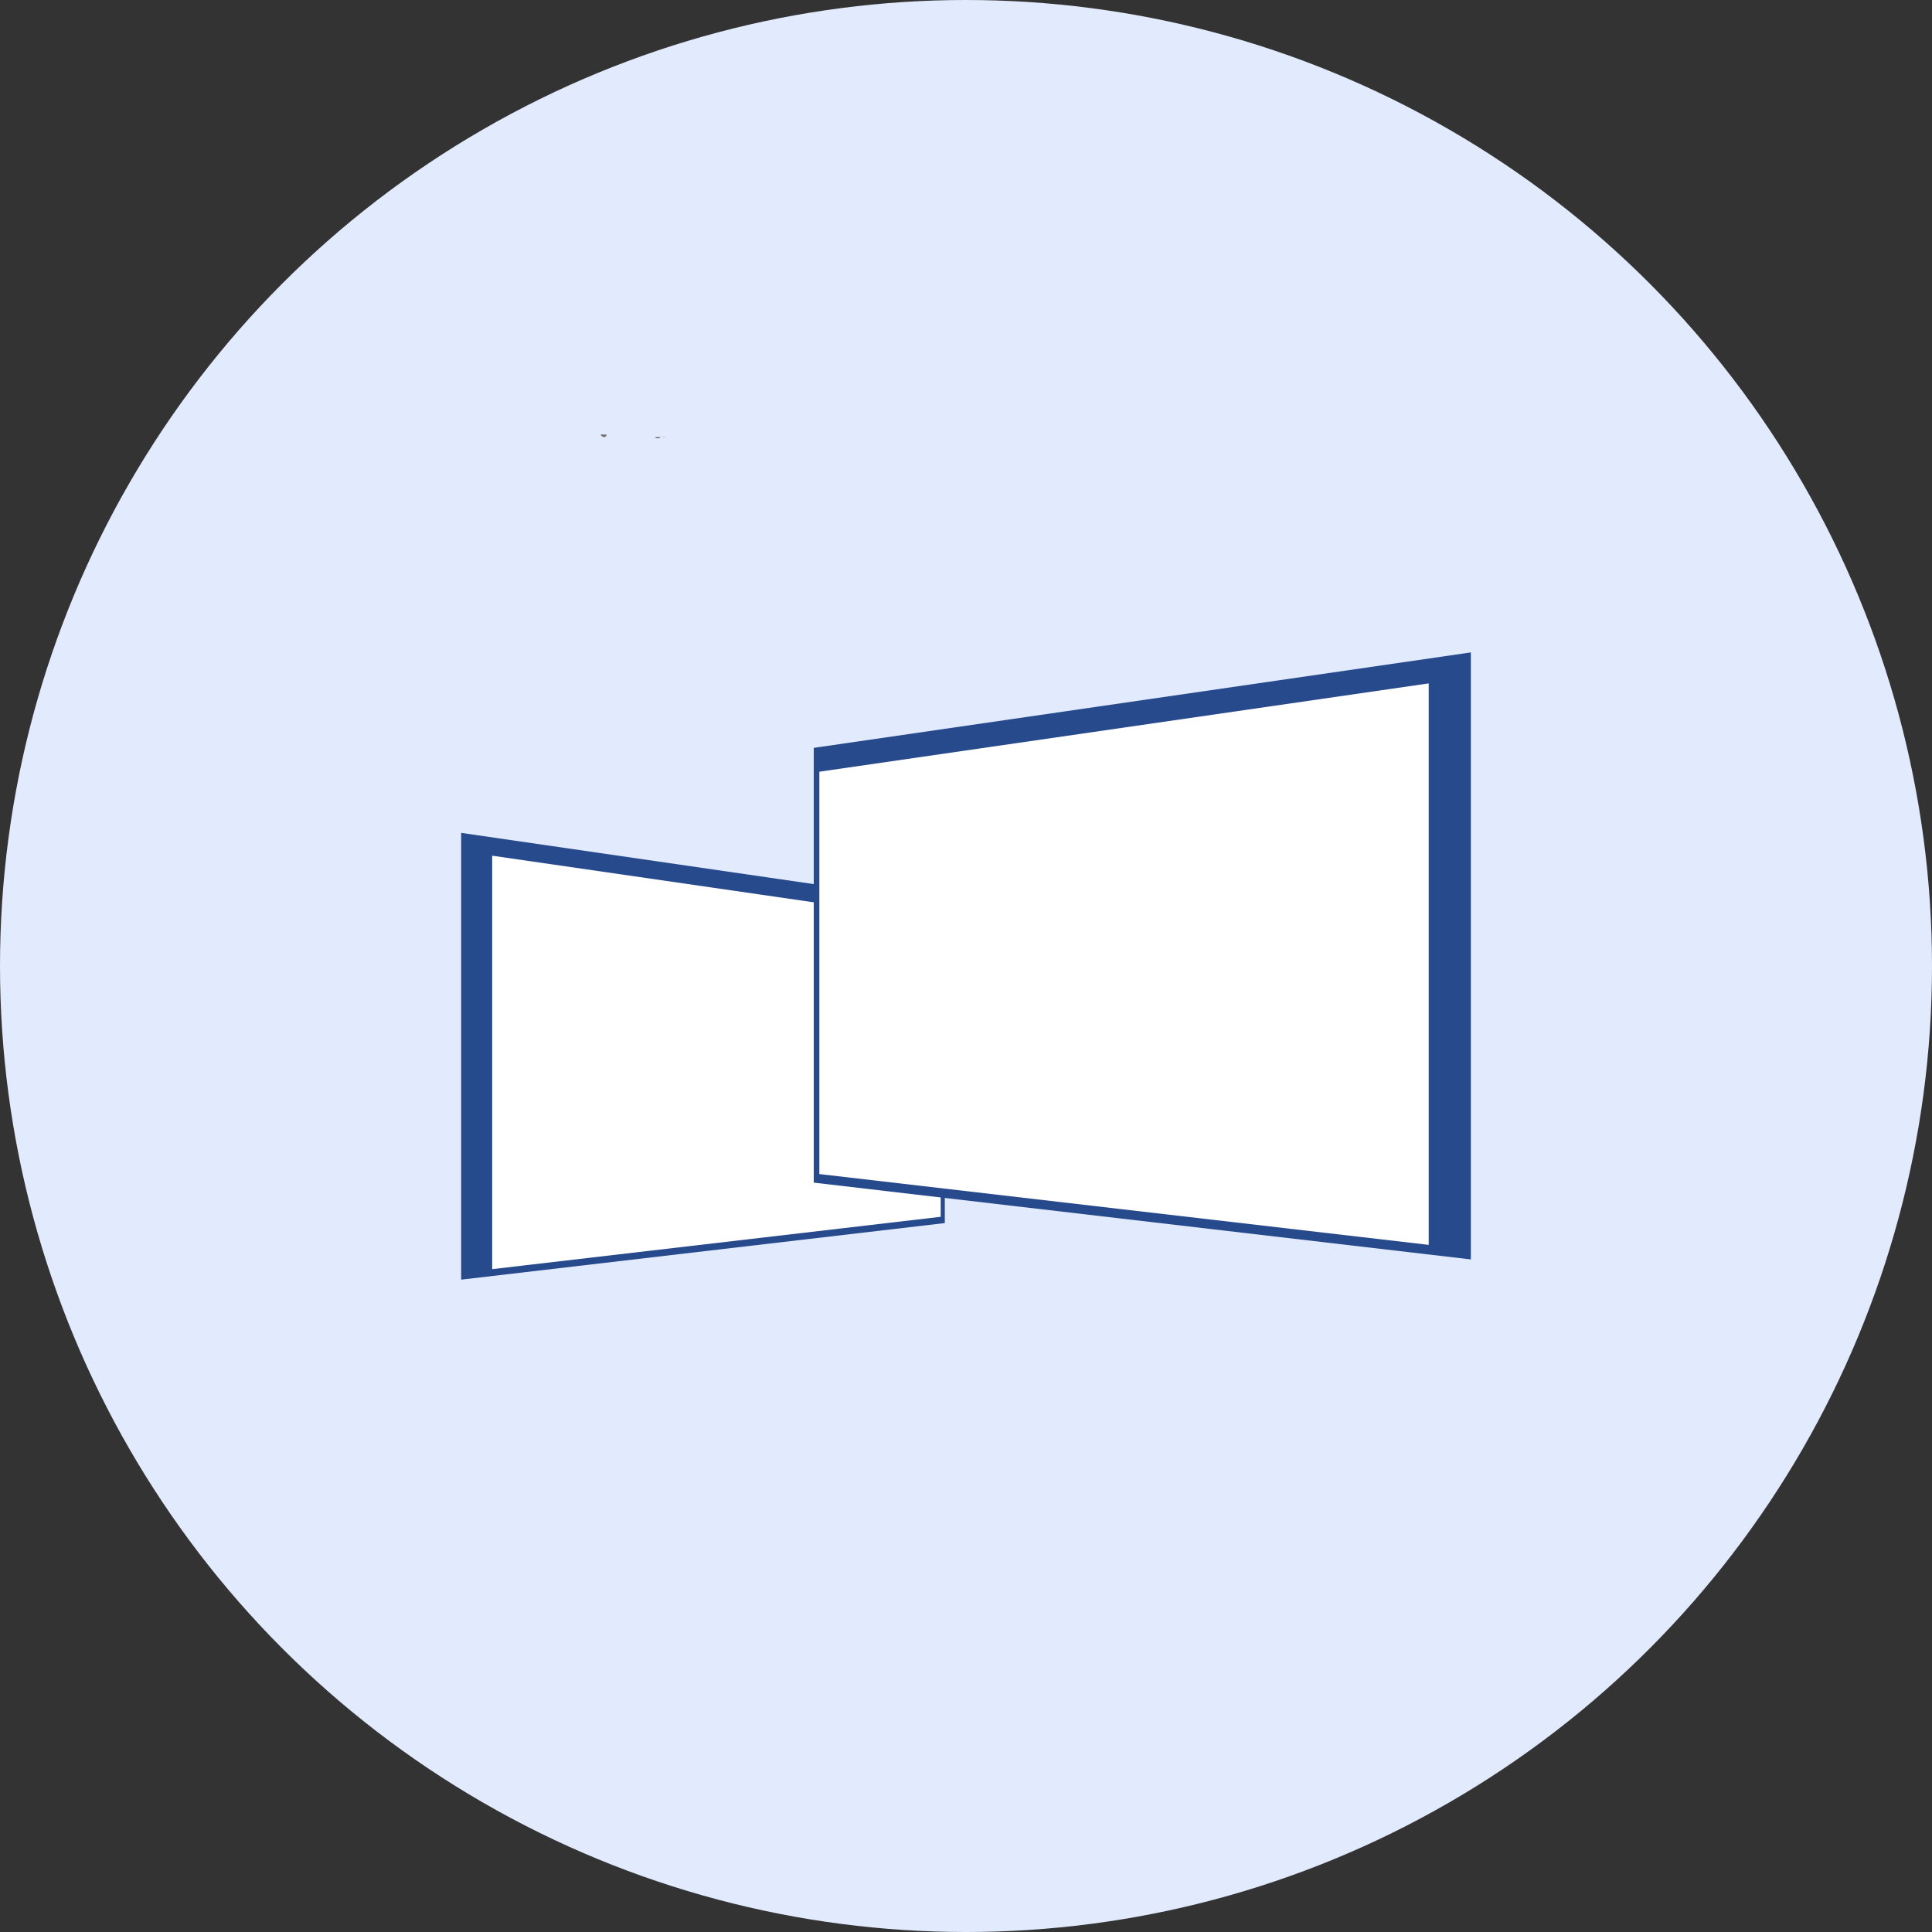 <svg xmlns="http://www.w3.org/2000/svg" width="32" height="32" viewBox="0 0 32 32">
  <rect x="0" y="0" width="32" height="32" fill="#333333" stroke="none"/>
  <g id="ayush_icons-08" data-name="ayush icons-08" transform="translate(0.099 -0.06)">
    <circle id="Ellipse_198" data-name="Ellipse 198" cx="16" cy="16" r="16" transform="translate(-0.099 0.06)" fill="#e2eafd"/>
    <path id="Path_44775" data-name="Path 44775" d="M11.4,8.22c0,.053-.071.062-.1,0Z" transform="translate(-1.452 -0.963)" fill="#747171"/>
    <path id="Path_44776" data-name="Path 44776" d="M12.417,8.27a.08.08,0,0,1-.1,0Z" transform="translate(-1.572 -0.969)" fill="#555252"/>
    <path id="Path_44777" data-name="Path 44777" d="M12.43,8.27h.1A.353.353,0,0,1,12.43,8.27Z" transform="translate(-1.585 -0.969)" fill="#6a6767"/>
    <g id="Group_5505" data-name="Group 5505" transform="translate(7.539 10.866)">
      <path id="Path_44767" data-name="Path 44767" d="M8.011,1.164,0,0V7.4l8.011-.937Z" transform="translate(0 2.989)" fill="#274a8d"/>
      <path id="Path_44768" data-name="Path 44768" d="M7.429,1.077,0,0V6.848l7.429-.867Z" transform="translate(0.514 3.367)" fill="#fff"/>
      <path id="Path_44765" data-name="Path 44765" d="M0,1.581,10.884,0V10.054L0,8.782Z" transform="translate(5.84)" fill="#274a8d"/>
      <path id="Path_44766" data-name="Path 44766" d="M0,1.463,10.093,0V9.3L0,8.127Z" transform="translate(5.933 0.513)" fill="#fff"/>
    </g>
  </g>
</svg>
